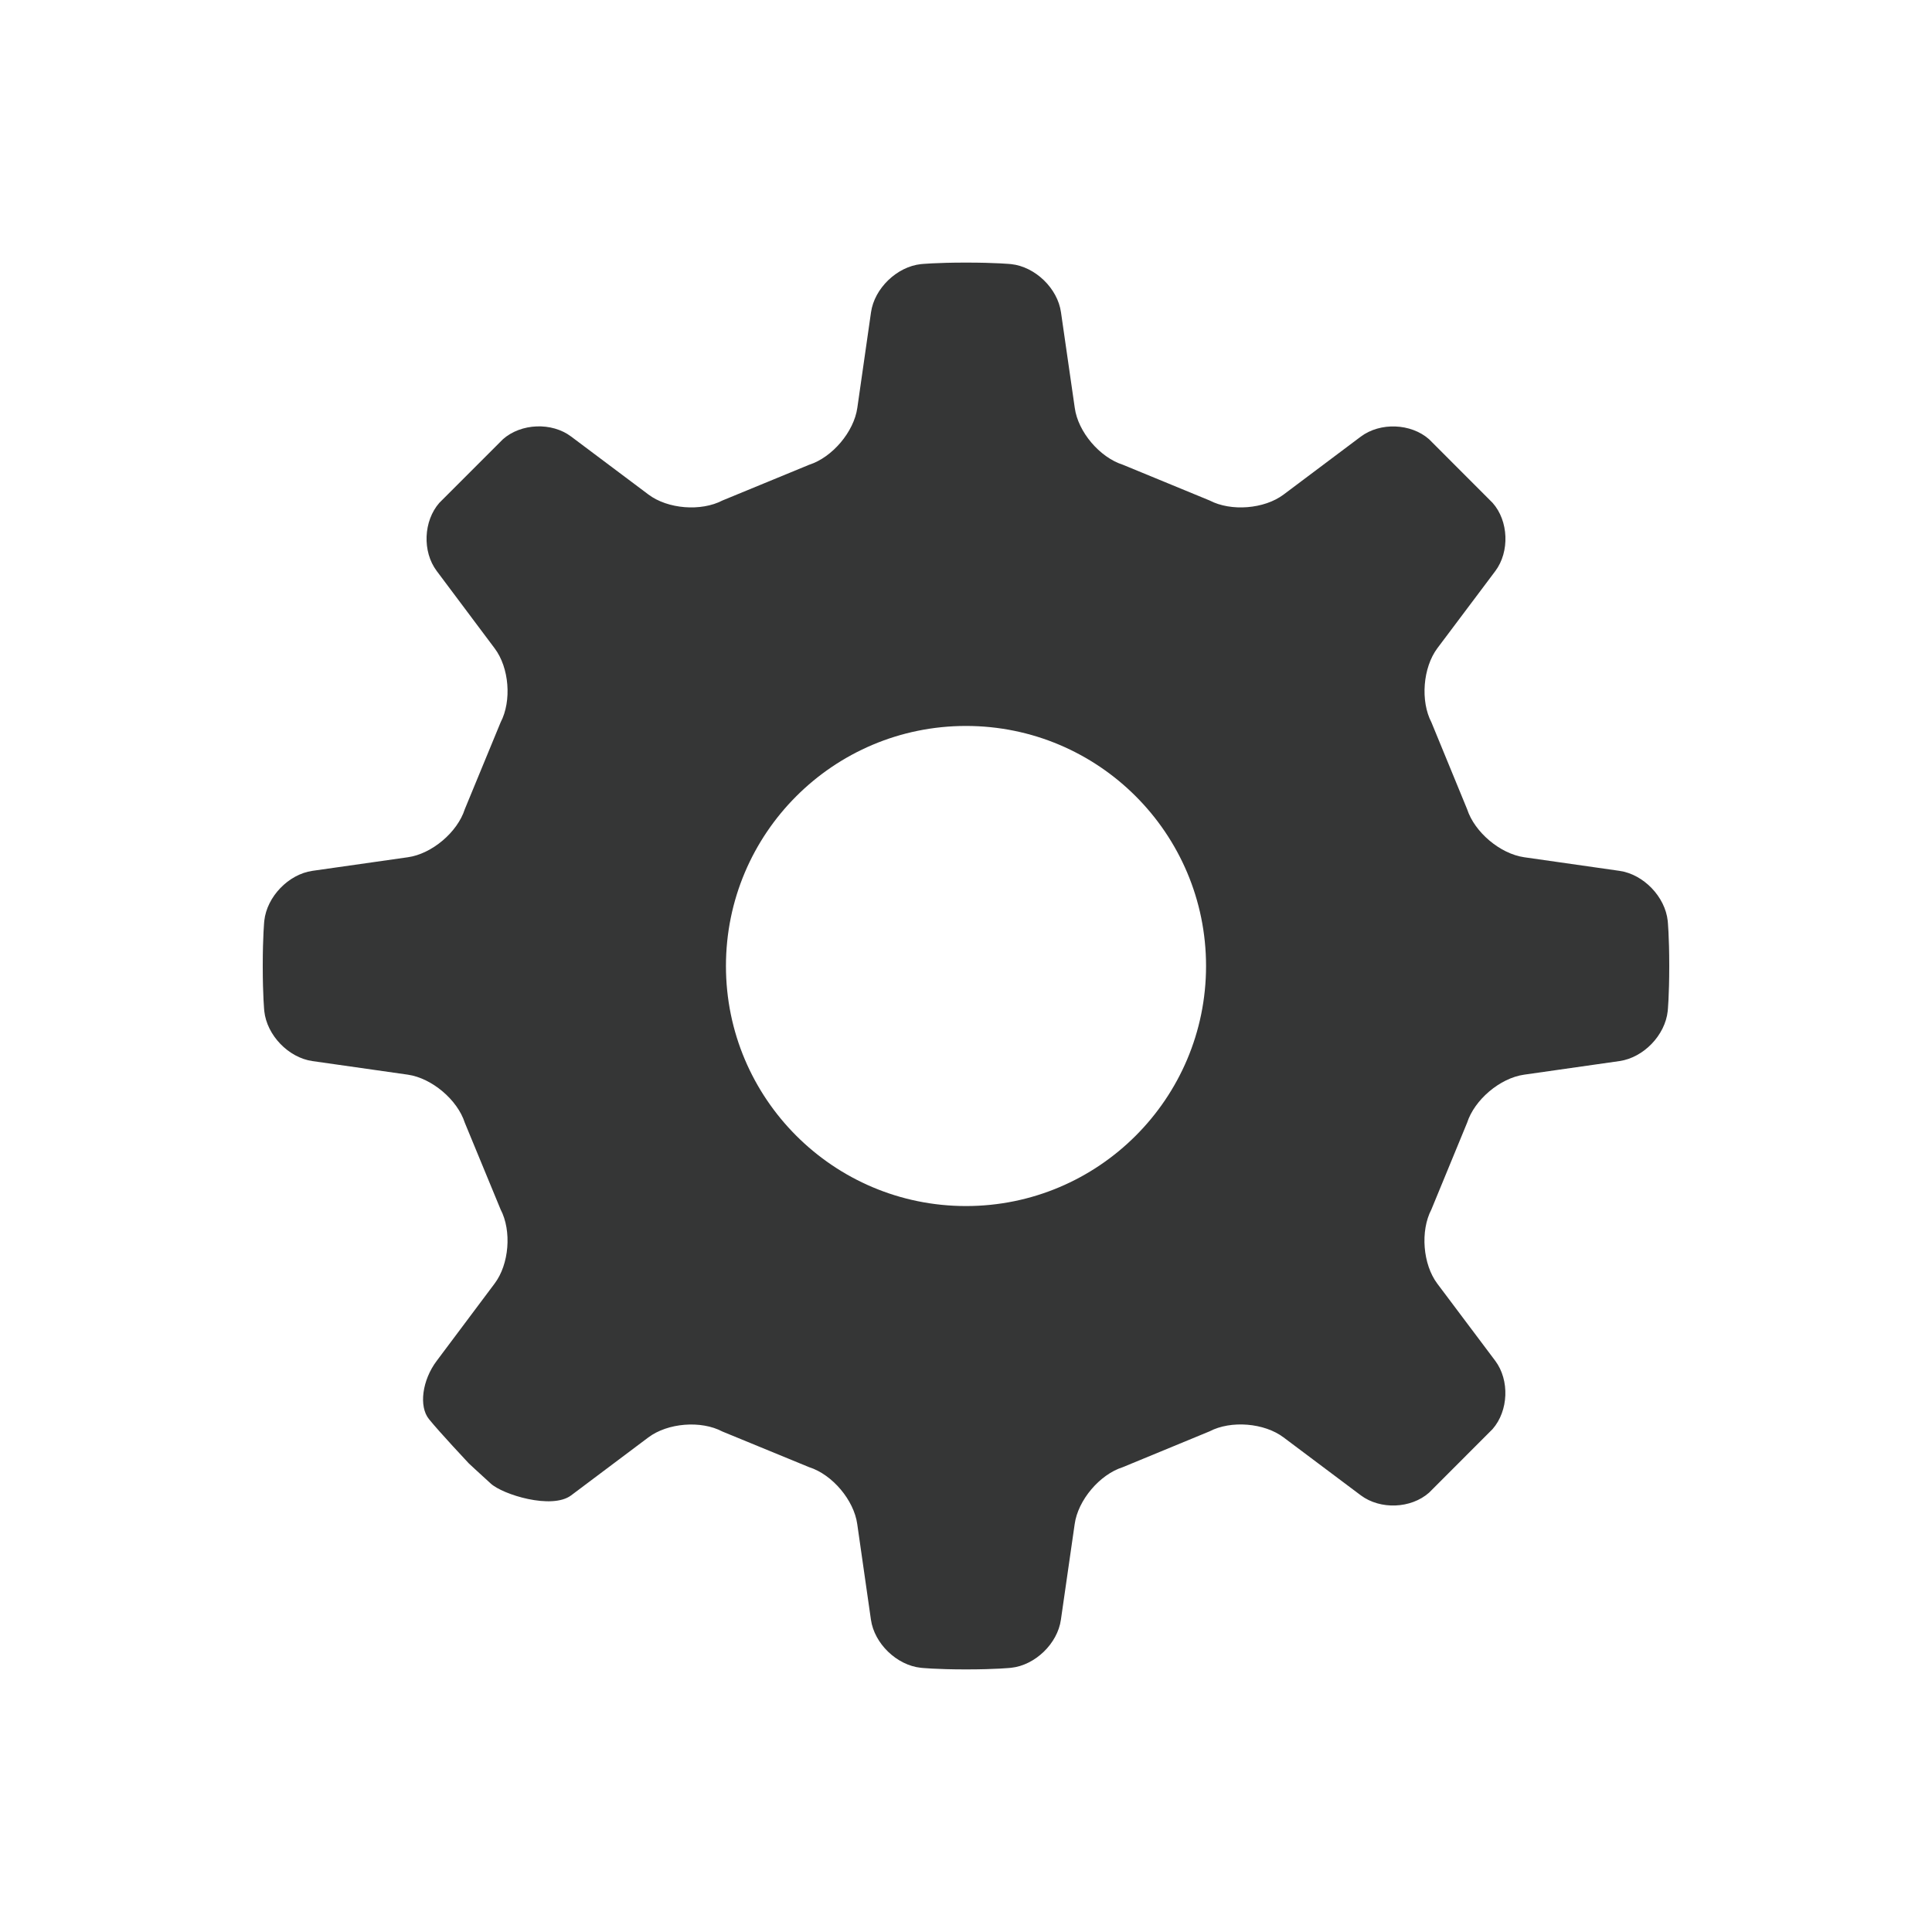 <?xml version="1.0" encoding="UTF-8"?>
<svg width="24px" height="24px" viewBox="0 0 24 24" version="1.1" xmlns="http://www.w3.org/2000/svg" xmlns:xlink="http://www.w3.org/1999/xlink">
    <!-- Generator: Sketch 44.1 (41455) - http://www.bohemiancoding.com/sketch -->
    <title>hig-light/globalnav/sidenav/icon/project-admin</title>
    <desc>Created with Sketch.</desc>
    <defs></defs>
    <g id="Sidenav" stroke="none" stroke-width="1" fill="none" fill-rule="evenodd">
        <g id="hig-light/globalnav/sidenav/icon/project-admin" fill-rule="nonzero" fill="#353636">
            <path d="M18.934,10.649 C18.635,10.606 18.318,10.338 18.225,10.052 L17.782,8.974 C17.643,8.708 17.676,8.293 17.855,8.053 L18.576,7.093 C18.755,6.853 18.741,6.471 18.542,6.247 L17.752,5.456 C17.527,5.258 17.146,5.243 16.904,5.424 L15.946,6.143 C15.706,6.324 15.292,6.356 15.026,6.217 L13.948,5.773 C13.66,5.681 13.391,5.364 13.351,5.066 L13.18,3.88 C13.139,3.582 12.859,3.313 12.561,3.281 C12.561,3.281 12.375,3.262 12,3.262 C11.626,3.262 11.44,3.281 11.44,3.281 C11.142,3.313 10.862,3.582 10.82,3.88 L10.65,5.066 C10.608,5.364 10.339,5.681 10.053,5.773 L8.975,6.217 C8.709,6.356 8.295,6.324 8.055,6.143 L7.095,5.423 C6.855,5.242 6.473,5.257 6.248,5.456 L5.458,6.246 C5.26,6.471 5.244,6.852 5.425,7.093 L6.144,8.053 C6.326,8.293 6.358,8.707 6.219,8.973 L5.774,10.052 C5.683,10.338 5.365,10.607 5.067,10.649 L3.88,10.818 C3.583,10.861 3.315,11.14 3.283,11.439 C3.283,11.439 3.264,11.625 3.264,12 C3.264,12.375 3.283,12.56 3.283,12.56 C3.315,12.86 3.583,13.138 3.88,13.181 L5.067,13.35 C5.364,13.393 5.683,13.662 5.774,13.947 L6.219,15.025 C6.358,15.291 6.325,15.706 6.144,15.945 L5.425,16.905 C5.244,17.145 5.201,17.472 5.329,17.629 C5.456,17.787 5.822,18.177 5.823,18.178 C5.823,18.18 5.947,18.292 6.096,18.429 C6.244,18.566 6.855,18.756 7.095,18.576 L8.054,17.856 C8.294,17.676 8.708,17.642 8.974,17.783 L10.052,18.226 C10.339,18.317 10.608,18.635 10.649,18.933 L10.819,20.12 C10.861,20.417 11.14,20.687 11.44,20.718 C11.44,20.718 11.625,20.738 12,20.738 C12.375,20.738 12.56,20.718 12.56,20.718 C12.858,20.687 13.138,20.417 13.179,20.12 L13.35,18.933 C13.391,18.636 13.66,18.317 13.947,18.226 L15.025,17.781 C15.291,17.642 15.705,17.675 15.945,17.856 L16.905,18.576 C17.147,18.756 17.527,18.742 17.753,18.542 L18.541,17.753 C18.74,17.526 18.754,17.145 18.575,16.905 L17.854,15.945 C17.675,15.706 17.642,15.291 17.781,15.025 L18.225,13.947 C18.317,13.661 18.634,13.392 18.933,13.35 L20.118,13.181 C20.417,13.138 20.685,12.86 20.717,12.56 C20.717,12.56 20.736,12.375 20.736,12 C20.736,11.625 20.717,11.439 20.717,11.439 C20.685,11.14 20.417,10.861 20.118,10.818 L18.934,10.649 Z M12,14.982 C10.353,14.982 9.018,13.646 9.018,12 C9.018,10.353 10.353,9.018 12,9.018 C13.647,9.018 14.982,10.354 14.982,12 C14.982,13.646 13.646,14.982 12,14.982 Z" id="Shape"></path>
        </g>
    </g>
</svg>